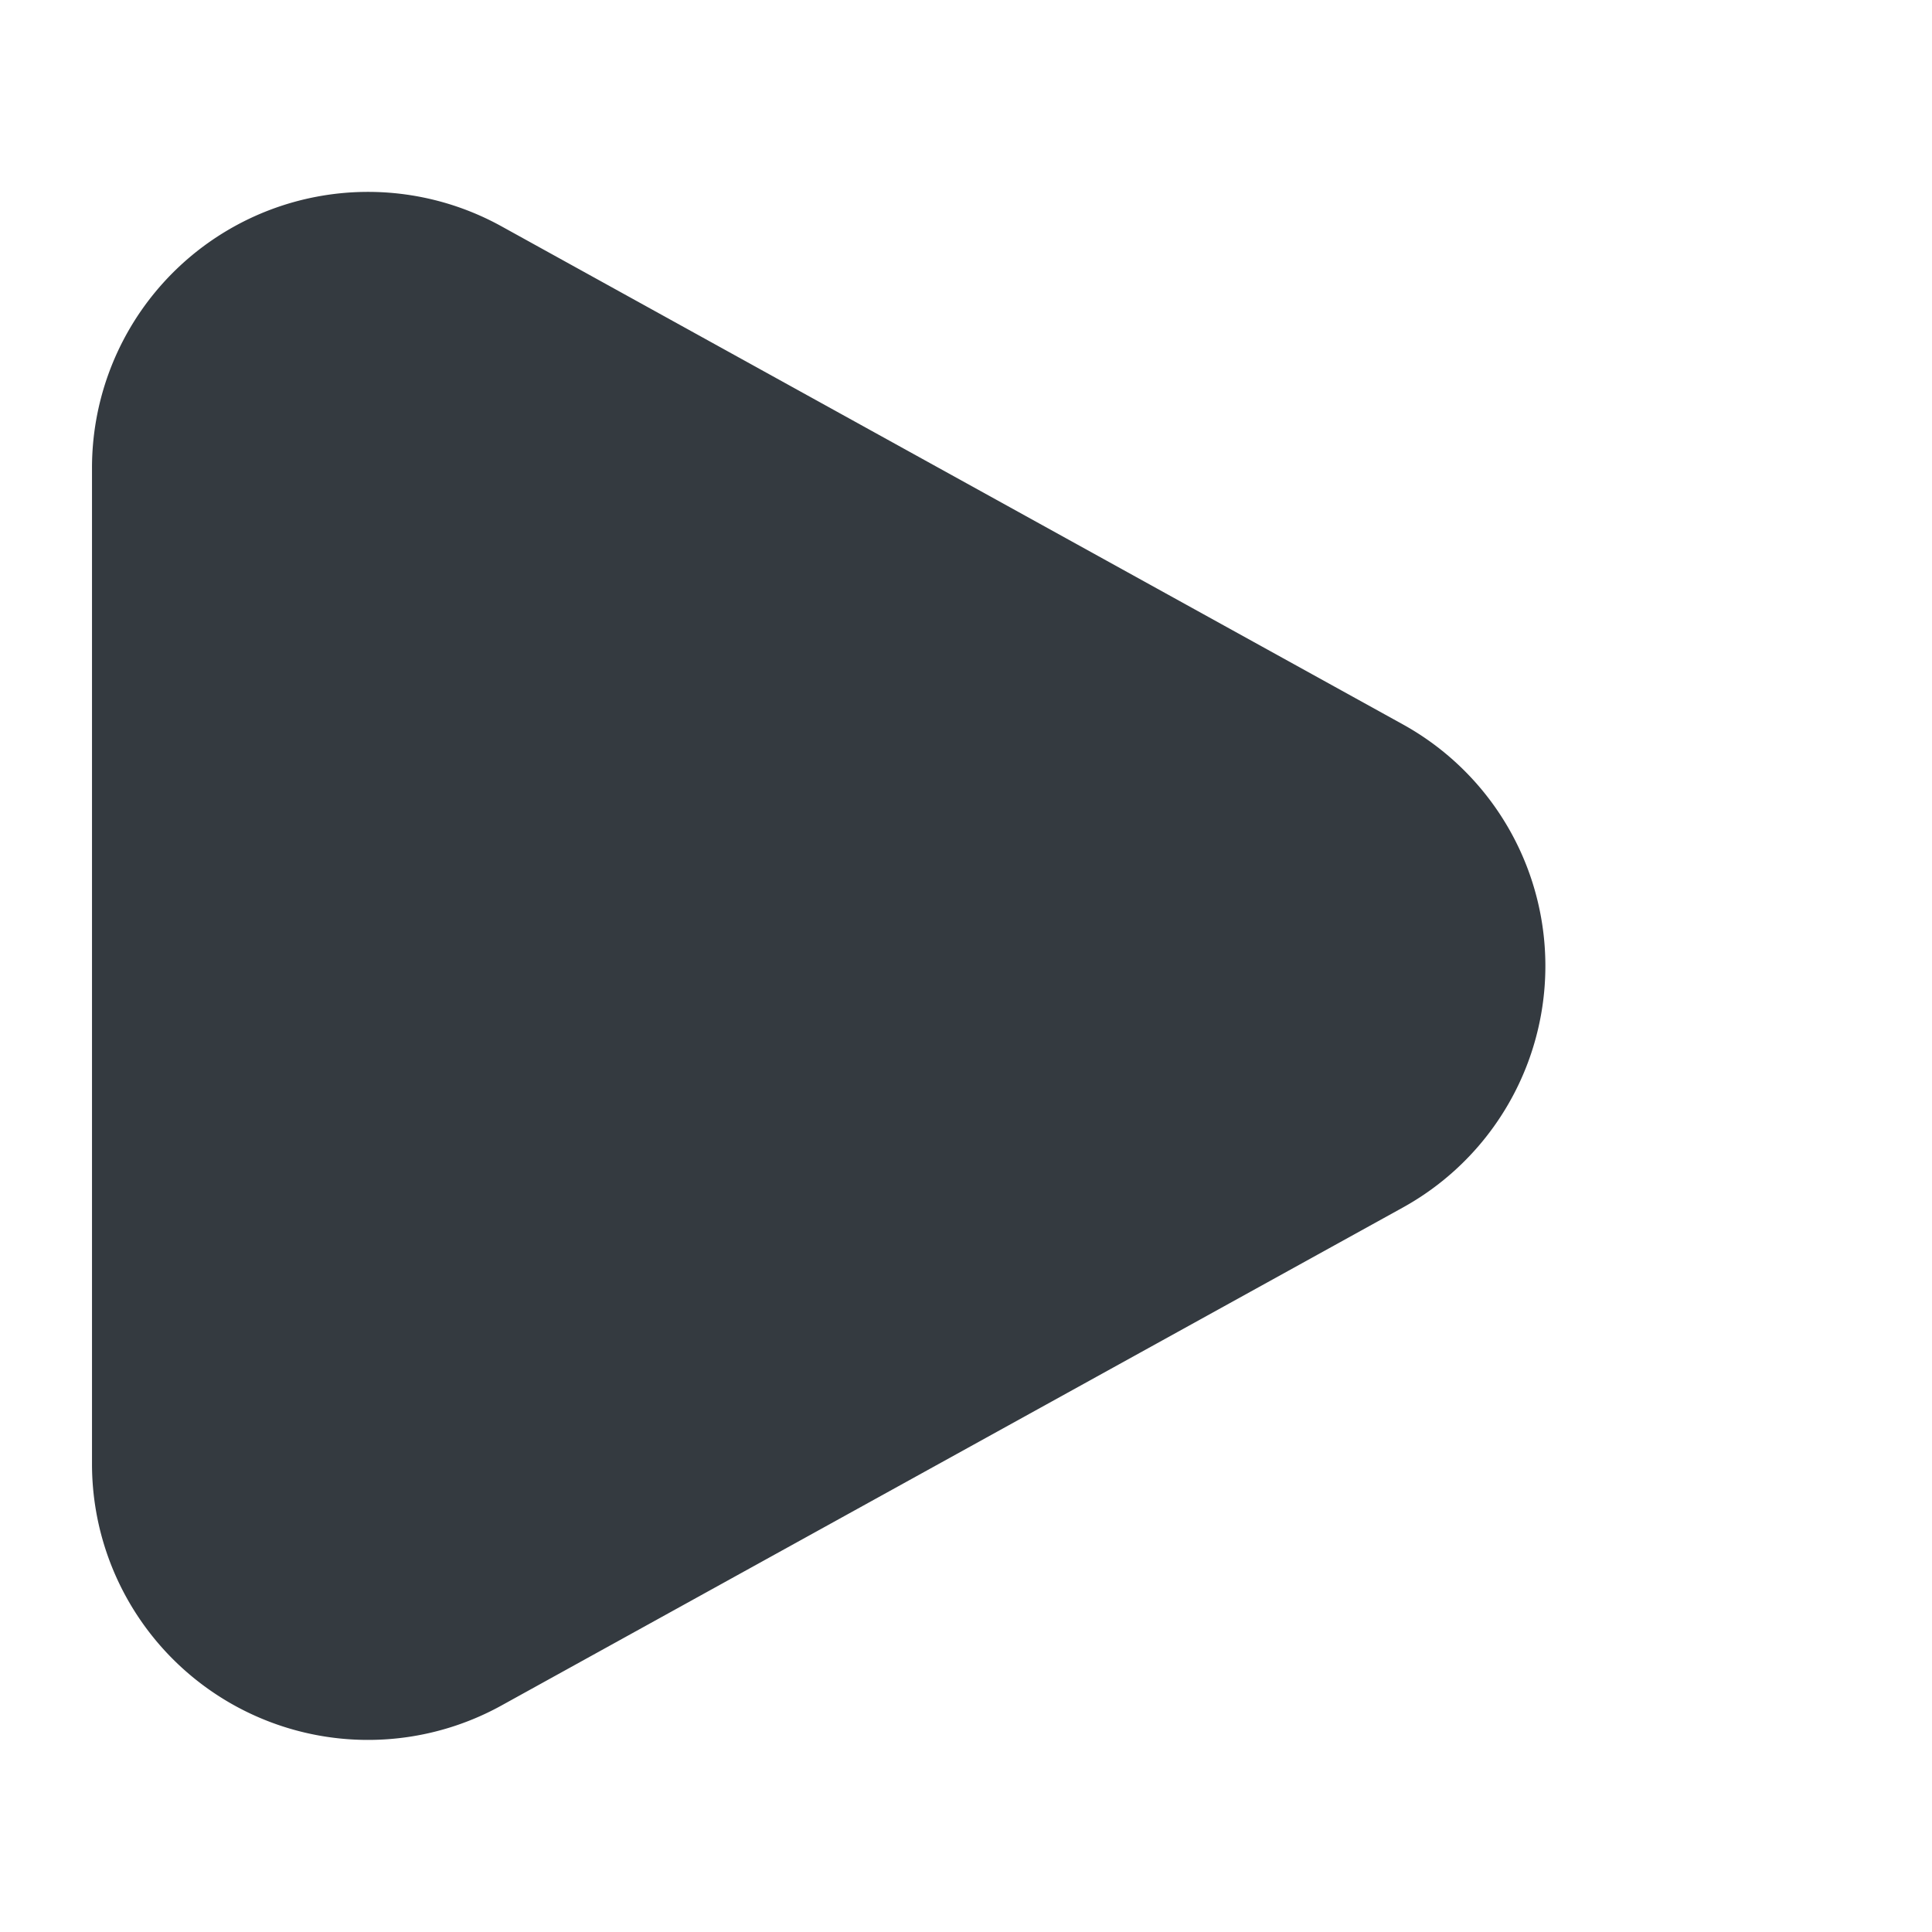 <svg xmlns="http://www.w3.org/2000/svg" style="" width="20" height="20" viewBox="0 0 19 21">
  <path id="Polygon_1" data-name="Polygon 1" d="M7.874,4.751a3,3,0,0,1,5.251,0l5.414,9.8A3,3,0,0,1,15.914,19H5.086A3,3,0,0,1,2.46,14.549Z" transform="translate(19) rotate(90)" fill="#343a40"/>
</svg>
